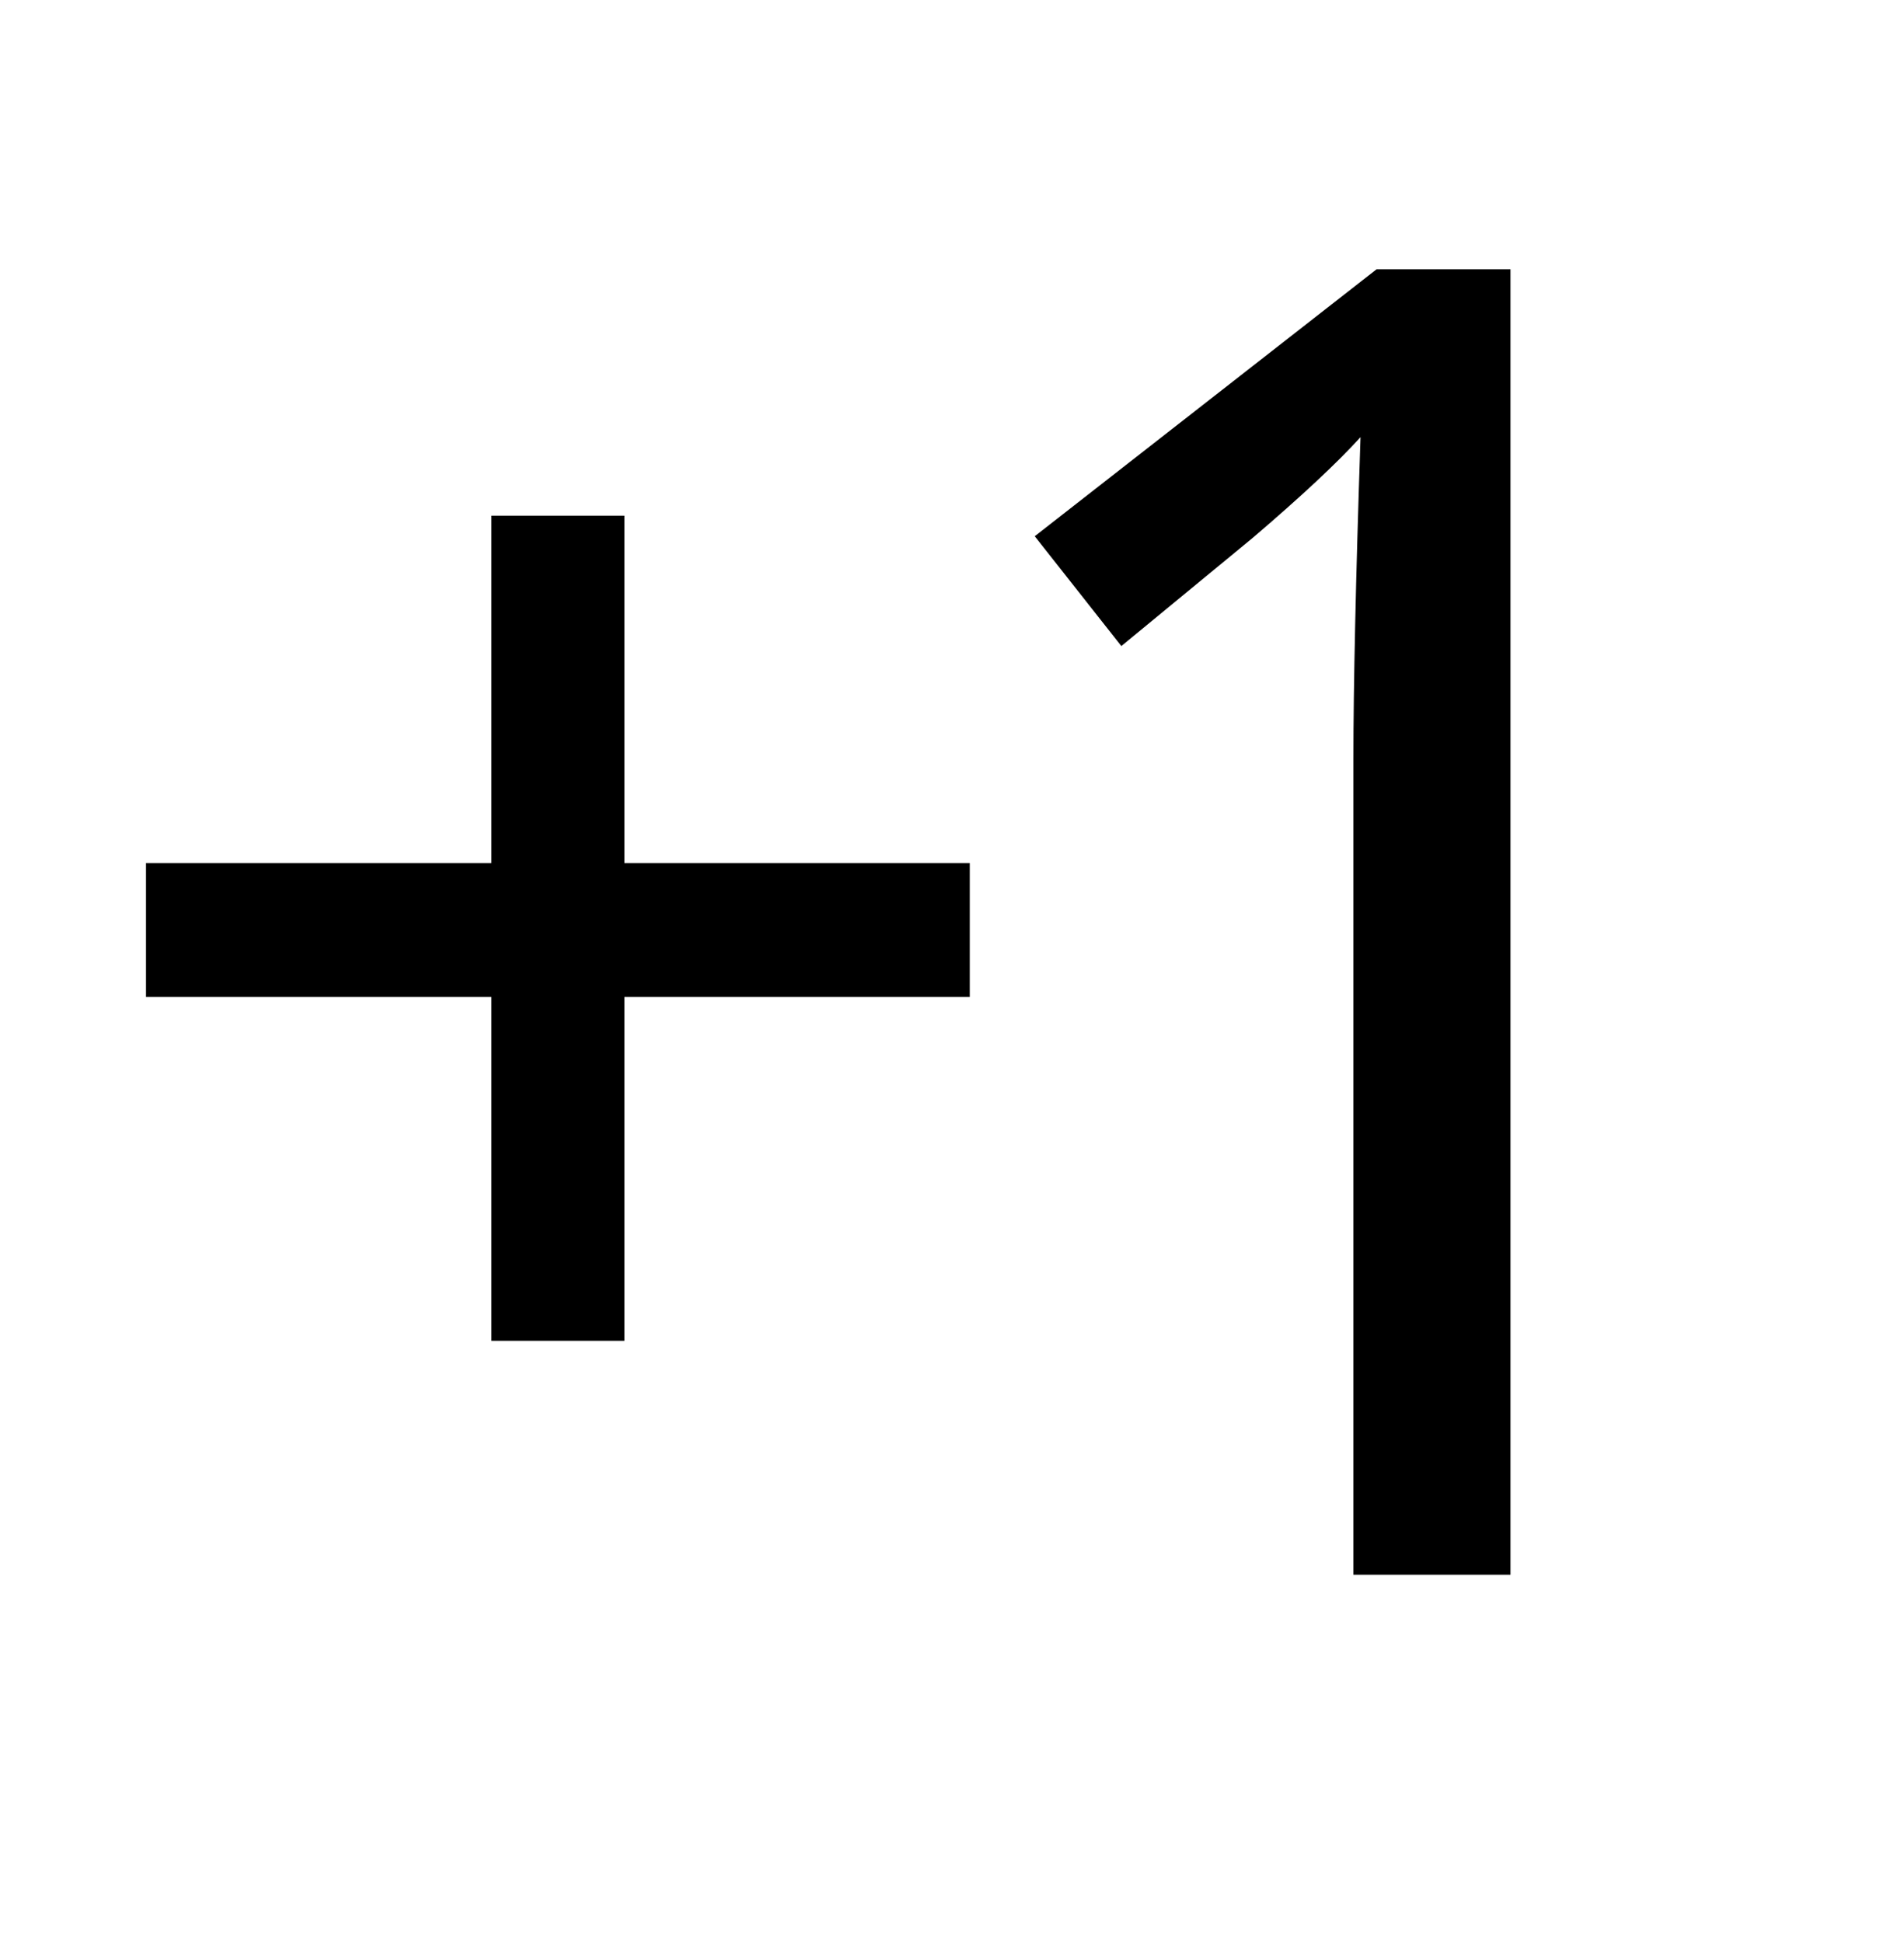 <svg width="50" height="51" viewBox="0 0 50 51" fill="none" xmlns="http://www.w3.org/2000/svg">
<g clip-path="url(#clip0_107_1848)">
<path d="M12.905 26.169H3.834V22.654H12.905V13.536H16.397V22.654H25.467V26.169H16.397V35.193H12.905V26.169ZM39.666 41.333H35.541V19.935C35.541 18.029 35.603 15.208 35.728 11.474C35.119 12.146 34.173 13.029 32.892 14.122L29.447 16.958L27.173 14.075L36.15 7.068H39.666V41.333Z" fill="black"/>
</g>
<defs>
<clipPath id="clip0_107_1848">
<rect width="50" height="50" fill="white" transform="translate(0 0.333)"/>
</clipPath>
</defs>
</svg>

